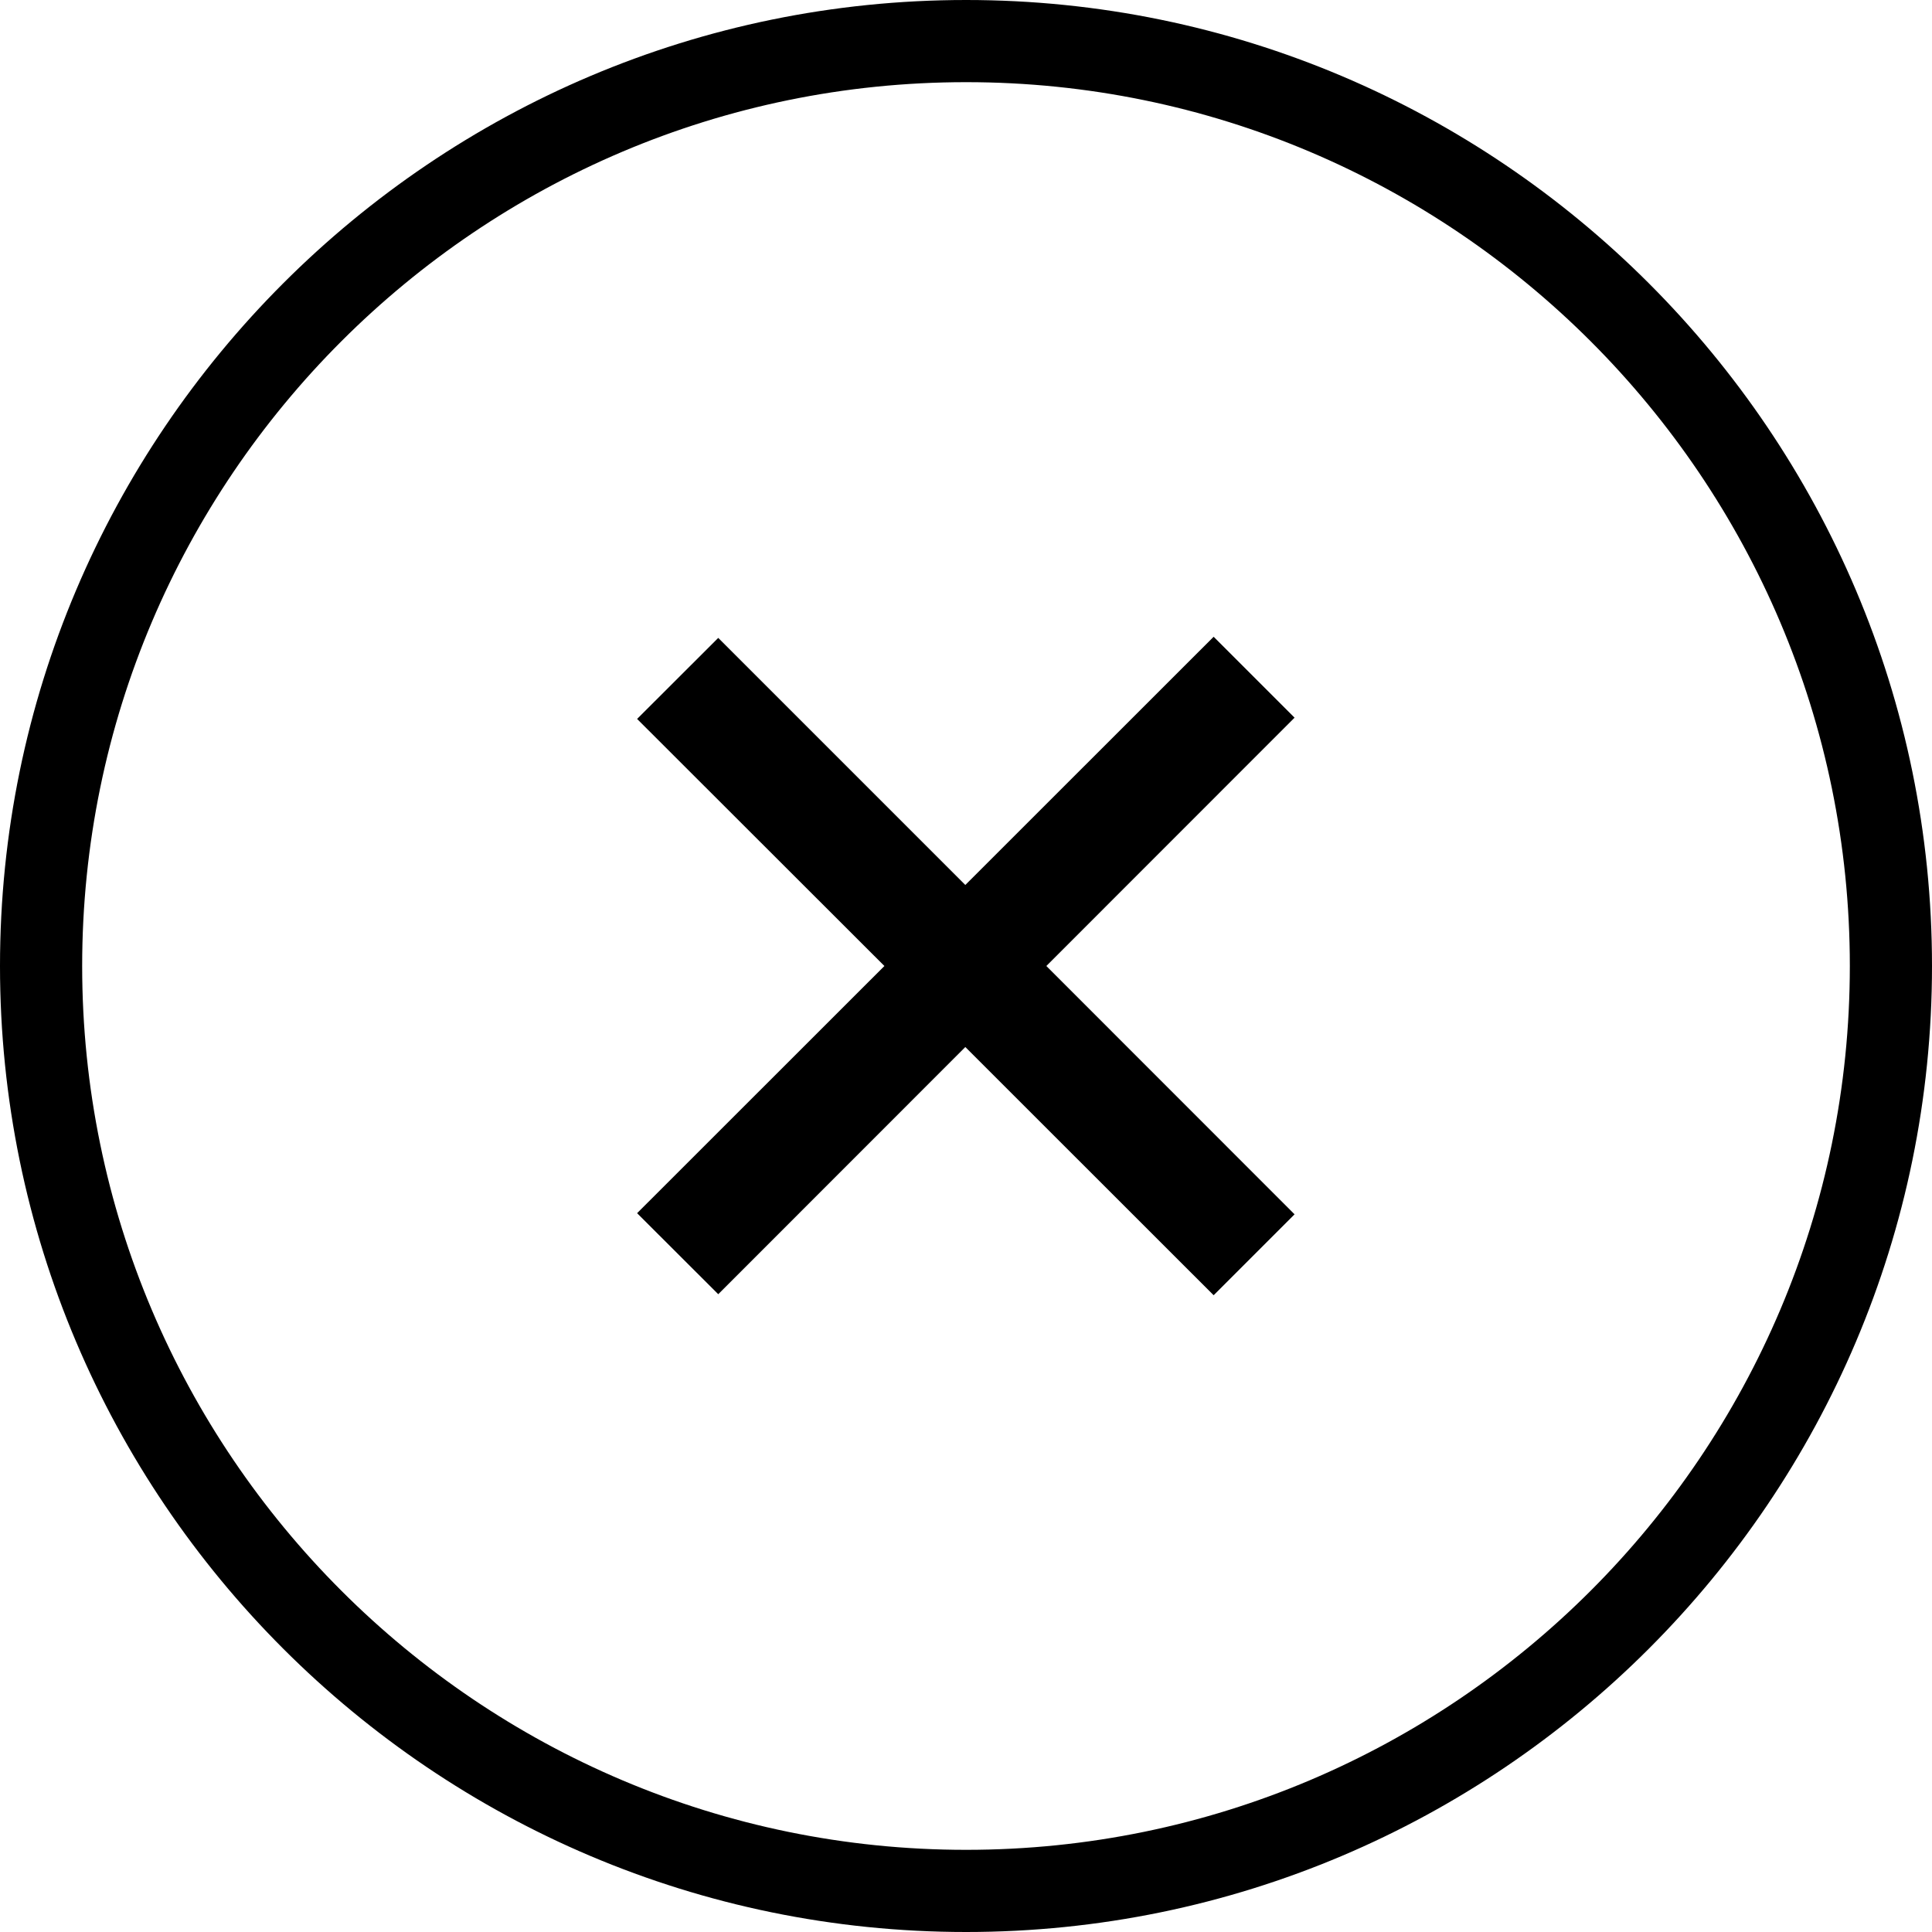 <?xml version="1.0" encoding="utf-8"?>
<!-- Generator: Adobe Illustrator 16.0.0, SVG Export Plug-In . SVG Version: 6.00 Build 0)  -->
<!DOCTYPE svg PUBLIC "-//W3C//DTD SVG 1.1//EN" "http://www.w3.org/Graphics/SVG/1.1/DTD/svg11.dtd">
<svg version="1.1" id="Слой_1" xmlns="http://www.w3.org/2000/svg" xmlns:xlink="http://www.w3.org/1999/xlink" x="0px" y="0px"
	 width="17px" height="17px" viewBox="0 0 17 17" enable-background="new 0 0 17 17" xml:space="preserve">
<g>
	<path d="M8.501,0C3.813,0,0,3.813,0,8.5C0,13.187,3.813,17,8.501,17C13.188,17,17,13.187,17,8.5C17,3.813,13.188,0,8.501,0z
		 M8.501,16.277c-4.289,0-7.778-3.488-7.778-7.777c0-4.289,3.489-7.777,7.778-7.777c4.288,0,7.776,3.489,7.776,7.777
		C16.277,12.789,12.789,16.277,8.501,16.277z"/>
	<polygon points="11.391,6.315 10.679,5.603 8.494,7.787 6.32,5.613 5.606,6.326 7.782,8.5 5.606,10.675 6.32,11.388 8.494,9.213 
		10.679,11.397 11.391,10.685 9.207,8.5 	"/>
</g>
</svg>
